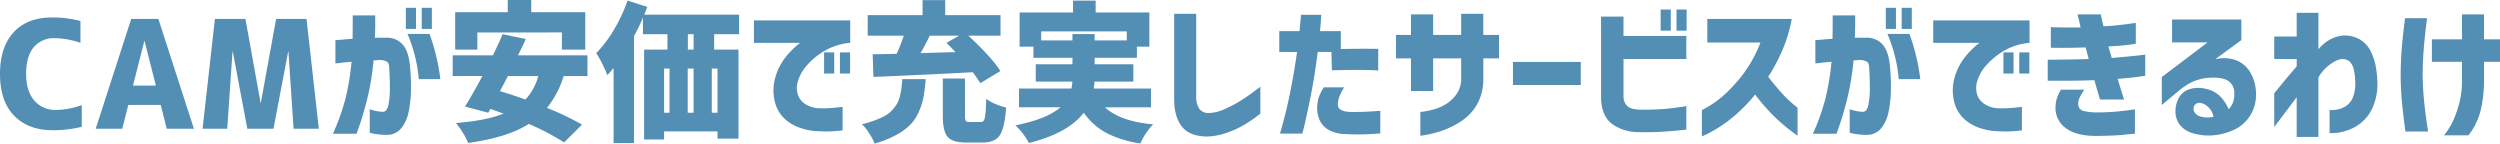 <svg xmlns="http://www.w3.org/2000/svg" width="765.064" height="43.934" viewBox="0 0 765.064 43.934">
  <path id="パス_5515" data-name="パス 5515" d="M-374.963-16.8q0,5.256,2.493,8.153a8.306,8.306,0,0,0,6.626,2.9,23.941,23.941,0,0,0,7.906-1.482V-.584a36.751,36.751,0,0,1-8.85,1.033q-7.547,0-11.859-4.447t-4.312-12.8q0-8.176,4.178-12.713t11.68-4.537a32.94,32.94,0,0,1,8.76,1.078v6.693a24.671,24.671,0,0,0-7.816-1.437,7.971,7.971,0,0,0-6.491,2.785Q-374.963-22.146-374.963-16.8ZM-353.67,0-342.8-33.6h8.311L-323.617,0h-8.311l-1.842-7.277H-343.7L-345.539,0Zm11.41-13.207h7.008l-3.459-13.611h-.09Zm47.572-10.377h-.09L-299.27,0h-8l-4.447-23.584h-.09L-313.42,0h-7.547l3.773-33.6h9.344l4.627,25.65h.09l4.672-25.65h9.3L-285.389,0h-7.727Zm14.375-3.5q2.965-.27,5.256-.449.045-3.189.045-7.143h6.873q.045,3.908-.09,6.828h3.414a6.351,6.351,0,0,1,5.188,2.2q1.819,2.2,2.179,6.918a63.418,63.418,0,0,1,.247,7.008,34.185,34.185,0,0,1-.741,6.671A11.3,11.3,0,0,1-260.21-.09a5.686,5.686,0,0,1-4.38,1.977,21.614,21.614,0,0,1-3.8-.337,9.182,9.182,0,0,1-1.415-.337V-5.975a13.548,13.548,0,0,0,4.133.809q1.168-.135,1.595-2.224a25.663,25.663,0,0,0,.427-5.054q0-2.965-.18-5.84,0-1.707-.629-2.179a4.321,4.321,0,0,0-2.246-.562,8.041,8.041,0,0,0-.921.045,9.037,9.037,0,0,1-1.011.045,82.172,82.172,0,0,1-1.887,11.59,97.813,97.813,0,0,1-3.324,10.871h-7.232a66,66,0,0,0,3.818-10.646,76.726,76.726,0,0,0,1.887-11.365q-2.2.18-3.526.337t-1.415.157Zm22.057-1.932h6.738a63.3,63.3,0,0,1,3.324,13.836h-6.6A44.893,44.893,0,0,0-258.256-29.02Zm-.494-1.527v-6.469h3.1v6.469Zm4.852,0v-6.469h3.1v6.469Zm17.025,1.078v5.256h-6.783V-35.668h16.082V-39.4h7.188v3.729h16.531v11.455H-211v-5.256Zm18.643,13.342h-9.3q-.449.9-1.3,2.493t-1.123,2.134q4.088,1.213,7.771,2.561A16.6,16.6,0,0,0-218.23-16.127Zm15.049,0h-7.277a29.18,29.18,0,0,1-5.121,9.748,82.694,82.694,0,0,1,10.736,5.121l-5.48,5.436a74.492,74.492,0,0,0-10.826-5.66q-6.289,4.088-18.553,5.84A16.555,16.555,0,0,0-241.275,1.3a25.923,25.923,0,0,0-2.156-3.055q9.254-.719,14.555-2.875-3.594-1.3-4-1.437l-.674,1.168-7.1-1.887q2.7-4.4,5.3-9.344h-9.074v-6.334h12.309q2.111-4.357,2.965-6.469l7.1,1.482q-.4.943-1.3,2.763t-1.078,2.224h21.248Zm32.479-8.086V-28.93h-1.752v4.717ZM-163.381-4.9V-18.418h-1.752V-4.9Zm-16.352-13.521V-4.9h1.662V-18.418Zm9.029,0h-1.8V-4.9h1.8Zm13.926-10.512h-7.637v4.717h7.457V3.01h-6.424V.809h-16.352V3.279h-6.109V-24.213h7.143V-28.93h-7.5v-5.076q-.988,2.381-2.74,5.705V4.357h-6.244V-18.6q-.9,1.123-1.932,2.2a27.955,27.955,0,0,0-1.482-3.369,32.548,32.548,0,0,0-1.887-3.369,37.929,37.929,0,0,0,5.436-7.21,47.121,47.121,0,0,0,4.133-8.872l6.02,1.932q-.494,1.393-.9,2.381h29.02Zm26.01,12.039v-6.469h3.1v6.469Zm4.852,0v-6.469h3.1v6.469Zm3.145-16.262v6.873a18.789,18.789,0,0,0-7.7,2.358,21.721,21.721,0,0,0-5.436,4.4,12.528,12.528,0,0,0-2.808,4.784,6.789,6.789,0,0,0,.135,4.874,5.849,5.849,0,0,0,2.628,2.65,8.306,8.306,0,0,0,3.122.921,33.3,33.3,0,0,0,3.459,0q1.662-.09,2.942-.247t1.325-.157V.494a38.651,38.651,0,0,1-4.357.337q-1.887.022-3.908-.112a17.928,17.928,0,0,1-4.4-.876,13.585,13.585,0,0,1-4.56-2.448,10.621,10.621,0,0,1-3.145-4.447,14.094,14.094,0,0,1-.606-6.873,16.8,16.8,0,0,1,1.729-5.166,19.263,19.263,0,0,1,2.7-3.886,26.222,26.222,0,0,1,2.493-2.448,7.324,7.324,0,0,1,1.123-.854h-14.2v-6.873Zm21.518,10.018,10.691-.314q-.9-.988-2.74-2.83l3.863-2.2h-8.984Q-100.086-25.111-101.254-23.135Zm-14.42,7.277-.225-6.918q2.74-.045,7.322-.135a51.212,51.212,0,0,0,2.2-5.57h-11.051V-34.77h16.8v-4.582h6.918v4.582h16.936v6.289h-9.838q7.232,6.738,9.793,10.826l-6.154,3.729a32.128,32.128,0,0,0-2.291-3.369Q-102.107-16.4-115.674-15.857Zm8.85.674h7.143a48.9,48.9,0,0,1-.629,5.323,21.978,21.978,0,0,1-1.415,4.56,13.017,13.017,0,0,1-2.628,4.043,18.724,18.724,0,0,1-4.38,3.189,31.066,31.066,0,0,1-6.581,2.605,16.334,16.334,0,0,0-1.64-3.122,15.677,15.677,0,0,0-2.224-2.808,30.447,30.447,0,0,0,4.133-1.235,22.86,22.86,0,0,0,3.055-1.415,8.257,8.257,0,0,0,2.156-1.752A13.2,13.2,0,0,0-108.419-7.7a8.372,8.372,0,0,0,.854-2.269,22.955,22.955,0,0,0,.472-2.448Q-106.959-13.477-106.824-15.184ZM-86.115-2.066h3.189a1.45,1.45,0,0,0,.831-.2A1.811,1.811,0,0,0-81.6-3.3a13.035,13.035,0,0,0,.292-2.111q.09-1.28.18-3.751a10.613,10.613,0,0,0,2.763,1.572,22.116,22.116,0,0,0,3.3,1.123q-.449,6.289-1.954,8.49t-5.278,2.2h-4.9q-4.268,0-5.75-1.729t-1.482-6.312V-15.363h6.783V-3.908a2.9,2.9,0,0,0,.247,1.55Q-87.148-2.066-86.115-2.066Zm21.787-24.977h9.568v-1.932h6.783v1.932h9.838v-2.74H-64.328Zm33.6,20.484H-44.832Q-40.07-2.2-30.053-1.348a19.356,19.356,0,0,0-3.908,5.84A32.44,32.44,0,0,1-44.428,1.258,19.907,19.907,0,0,1-51.3-4.9q-4.762,6.244-16.8,9.254a19.963,19.963,0,0,0-4.133-5.391q9.7-1.932,13.791-5.525H-71.111v-5.75h16.037a11.071,11.071,0,0,0,.27-2.111H-65.99v-5.3h11.23V-21.7H-66.709v-3.414h-4.223V-35.578H-54.58v-3.639h6.918v3.639h16.441v10.467h-3.818V-21.7H-47.977v1.977h11.859v5.3h-11.9q0,.4-.225,2.111h17.52Zm13.836-28.615v25.066A6.922,6.922,0,0,0-16.015-6.2,3.409,3.409,0,0,0-13.3-4.807,12.539,12.539,0,0,0-8.288-5.952a39,39,0,0,0,5.166-2.74q2.538-1.595,5.862-4.155v8.221A46.1,46.1,0,0,1-2.291-1.146a30.439,30.439,0,0,1-5.256,2.4A20,20,0,0,1-13.7,2.381q-5.256-.09-7.592-3.077t-2.336-8.288V-35.174ZM8.535-23.494v-6.379h6.2q.225-2.336.337-3.639t.112-1.348h6.2q-.135,2.561-.4,4.986h6.379v5.48q6.289-.135,11.455-.045v6.6q-2.605-.135-5.705-.157t-8.49.112l-.135-5.615H20.3q-.988,7.727-2.111,13.3T16.352-1.572q-.719,3.055-.764,3.055H8.76q1.932-6.648,3.212-13.162t2-11.814ZM22.146-12.668h6.244q-2.066,3.324-1.932,5.413t4.223,2.134q2.516,0,4.38-.09t3.122-.18l1.258-.09V1.438q-2.83.225-5.233.292t-5.5-.112A10.459,10.459,0,0,1,23.539.292a6.649,6.649,0,0,1-2.65-2.92,8.858,8.858,0,0,1-.764-3.616,11.156,11.156,0,0,1,.517-3.437A15.923,15.923,0,0,1,22.146-12.668ZM48.83-11.545v-9.973H44.248v-7.187H48.83v-6.289h6.783v6.289h8.58v-6.469h6.783v6.469h4.807v7.188H70.977v6.289A15.782,15.782,0,0,1,69-7.345a15.159,15.159,0,0,1-4.852,5.076A26.084,26.084,0,0,1,58.376.584a31.37,31.37,0,0,1-4.717,1.258q-1.909.314-1.954.314V-5.121q.045,0,1.325-.18a23.116,23.116,0,0,0,3.189-.741,13.462,13.462,0,0,0,3.616-1.685,11.307,11.307,0,0,0,3.01-2.965,7.9,7.9,0,0,0,1.348-4.537v-6.289h-8.58v9.973Zm31.221-1.842v-7.053H100.8v7.053Zm45.191-16.621v-6.469h3.1v6.469Zm4.852,0v-6.469h3.1v6.469ZM107-34.32h6.873v5.93H133.1v7.053H113.877V-9.7a3.986,3.986,0,0,0,1.1,2.718q1.011,1.011,3.8,1.146,3.953.045,7.053-.18t7.277-.9V.27q-4.043.449-7.412.651t-7.457.112a13.67,13.67,0,0,1-7.951-2.561q-3.01-2.336-3.279-7.5Zm32.523,7.951V-33.6h25.83a42.937,42.937,0,0,1-2.9,9.658,56.262,56.262,0,0,1-4.29,8.041q2.021,2.65,4.021,4.852a33.692,33.692,0,0,0,3.459,3.392q1.46,1.19,1.5,1.235v8.58q-2.426-1.752-4.4-3.414a53.243,53.243,0,0,1-4.223-4.021,56.488,56.488,0,0,1-4.357-5.188A47.882,47.882,0,0,1,148.579-4.6,43.039,43.039,0,0,1,143.3-.584a38.812,38.812,0,0,1-3.908,2.224q-1.482.7-1.527.7V-5.705a30.907,30.907,0,0,0,7.03-4.852,48.4,48.4,0,0,0,5.862-6.514,41.131,41.131,0,0,0,5.031-9.3Zm33.063-.719q2.965-.27,5.256-.449.045-3.189.045-7.143h6.873q.045,3.908-.09,6.828h3.414a6.351,6.351,0,0,1,5.188,2.2q1.819,2.2,2.179,6.918a63.414,63.414,0,0,1,.247,7.008,34.185,34.185,0,0,1-.741,6.671A11.3,11.3,0,0,1,192.692-.09a5.686,5.686,0,0,1-4.38,1.977,21.614,21.614,0,0,1-3.8-.337,9.182,9.182,0,0,1-1.415-.337V-5.975a13.548,13.548,0,0,0,4.133.809Q188.4-5.3,188.829-7.39a25.664,25.664,0,0,0,.427-5.054q0-2.965-.18-5.84,0-1.707-.629-2.179a4.321,4.321,0,0,0-2.246-.562,8.041,8.041,0,0,0-.921.045,9.038,9.038,0,0,1-1.011.045,82.176,82.176,0,0,1-1.887,11.59,97.81,97.81,0,0,1-3.324,10.871h-7.232a66,66,0,0,0,3.818-10.646,76.722,76.722,0,0,0,1.887-11.365q-2.2.18-3.526.337t-1.415.157Zm22.057-1.932h6.738a63.3,63.3,0,0,1,3.324,13.836h-6.6A44.893,44.893,0,0,0,194.646-29.02Zm-.494-1.527v-6.469h3.1v6.469Zm4.852,0v-6.469h3.1v6.469Zm31.131,13.656v-6.469h3.1v6.469Zm4.852,0v-6.469h3.1v6.469Zm3.145-16.262v6.873a18.789,18.789,0,0,0-7.7,2.358,21.721,21.721,0,0,0-5.436,4.4,12.528,12.528,0,0,0-2.808,4.784,6.789,6.789,0,0,0,.135,4.874,5.849,5.849,0,0,0,2.628,2.65,8.306,8.306,0,0,0,3.122.921,33.3,33.3,0,0,0,3.459,0q1.662-.09,2.942-.247t1.325-.157V.494a38.651,38.651,0,0,1-4.357.337q-1.887.022-3.908-.112a17.928,17.928,0,0,1-4.4-.876,13.585,13.585,0,0,1-4.56-2.448,10.621,10.621,0,0,1-3.145-4.447,14.094,14.094,0,0,1-.606-6.873,16.8,16.8,0,0,1,1.729-5.166,19.263,19.263,0,0,1,2.7-3.886,26.222,26.222,0,0,1,2.493-2.448,7.324,7.324,0,0,1,1.123-.854h-14.2v-6.873Zm6.514,2.066q2.74.09,4.694.09h4.425q-.4-1.887-.674-2.92t-.27-1.078h7.143q.135.9.359,1.8t.449,1.842q2.74-.135,4.919-.382t3.549-.449q1.37-.2,1.415-.2v6.379a66.191,66.191,0,0,1-8.355.809q.225.9.494,1.774t.494,1.774q2.516-.225,4.9-.449t3.863-.4a9.565,9.565,0,0,0,1.482-.225v6.514q-2.336.359-4.2.562t-4.245.382q.9,2.92,1.438,4.627a14.532,14.532,0,0,0,.584,1.707h-7.412q-.4-1.393-.854-2.9t-.854-3.032q-2.471.09-4.852.135t-4.537.045h-4.9v-6.424q4-.045,6.761-.09t5.772-.135q-.225-.943-.472-1.819t-.427-1.729q-2.92.09-5.233.112t-3.863,0l-1.595-.022Zm3.1,19.137h7.143a18.12,18.12,0,0,0-1.415,2.4,4.037,4.037,0,0,0-.427,1.909,2.49,2.49,0,0,0,.359,1.37,2.448,2.448,0,0,0,1.438.876,17.464,17.464,0,0,0,3.773.4q3.145,0,5.795-.225t5.975-.719V1.527q-.9.045-3.661.337t-8.378.337q-5.975-.045-9.119-2.381A7.564,7.564,0,0,1,246.082-6.6a9.438,9.438,0,0,1,.449-2.763A14.518,14.518,0,0,1,247.744-11.949ZM281.75-33.422h21.2v6.289l-8,5.885a10.951,10.951,0,0,1,6.761.427,8.994,8.994,0,0,1,4.155,3.886,13.2,13.2,0,0,1,1.572,6.2,11.867,11.867,0,0,1-1.774,6.671A11.528,11.528,0,0,1,300.954.2a18.6,18.6,0,0,1-6.2,1.774,16.678,16.678,0,0,1-6.446-.539,7.971,7.971,0,0,1-4.065-2.471,6.789,6.789,0,0,1-1.46-4.357,8.265,8.265,0,0,1,.786-3.549,5.789,5.789,0,0,1,2.763-2.875,8.76,8.76,0,0,1,5.256-.494,8.973,8.973,0,0,1,4.672,2.2,11.973,11.973,0,0,1,2.785,4.133,5.6,5.6,0,0,0,1.393-2.2,7.578,7.578,0,0,0,.359-2.65,4.373,4.373,0,0,0-1.595-3.616q-1.595-1.28-5.233-1.19a15,15,0,0,0-5.862,1.235,18.884,18.884,0,0,0-4.2,2.718l-5.3,4.4v-8.535l14.016-10.6H281.75Zm8.625,25.516a1.818,1.818,0,0,0-1.8.809,1.953,1.953,0,0,0-.045,1.864,3,3,0,0,0,1.977,1.5,7.55,7.55,0,0,0,2.718.27,7.611,7.611,0,0,0,1.19-.18A5,5,0,0,0,293-6.446,4.619,4.619,0,0,0,290.375-7.906ZM319.889,2.516V-9.658Q318-7.143,316.43-5.054t-2.493,3.3q-.921,1.213-.921,1.258V-10.871q.09-.09,2.021-2.448t4.852-5.772v-2.246h-6.873v-6.873h6.873v-7.277h6.648V-24.3a11.406,11.406,0,0,1,3.234-2.808,10.447,10.447,0,0,1,3.908-1.37,9.178,9.178,0,0,1,5.525,1.146,8.772,8.772,0,0,1,3.392,3.729,17.912,17.912,0,0,1,1.572,5.031,31.862,31.862,0,0,1,.427,5.009,17.563,17.563,0,0,1-1.662,7.5A12.559,12.559,0,0,1,337.97-.674a15.222,15.222,0,0,1-8.019,2.021v-7.1a8.1,8.1,0,0,0,4.649-.966,5.776,5.776,0,0,0,2.516-2.942,11.48,11.48,0,0,0,.7-4.088,18.807,18.807,0,0,0-.427-4.223,5.045,5.045,0,0,0-1.415-2.718,3.619,3.619,0,0,0-3.145-.472,10.986,10.986,0,0,0-3.145,1.8,11.918,11.918,0,0,0-3.145,3.684V2.516Zm33.152-36.342h6.738q-.674,5.211-.988,9.1t-.359,7.974q.045,4.357.449,8.355T360.094.854h-6.918q-.719-5.076-1.078-9.007t-.4-8.423q.045-4.268.359-8.176T353.041-33.826Zm8.221,13.342v-6.873h9.209v-7.637h6.738v7.637h4.9v6.873h-4.9v6.244A37.6,37.6,0,0,1,376-4.919a20.5,20.5,0,0,1-3.549,6.94H364.99a24.729,24.729,0,0,0,2.875-4.672,35.4,35.4,0,0,0,1.752-5.076,26.33,26.33,0,0,0,.854-6.6v-6.154Z" transform="translate(382.959 39.396)" fill="#538eb4"/>
</svg>

